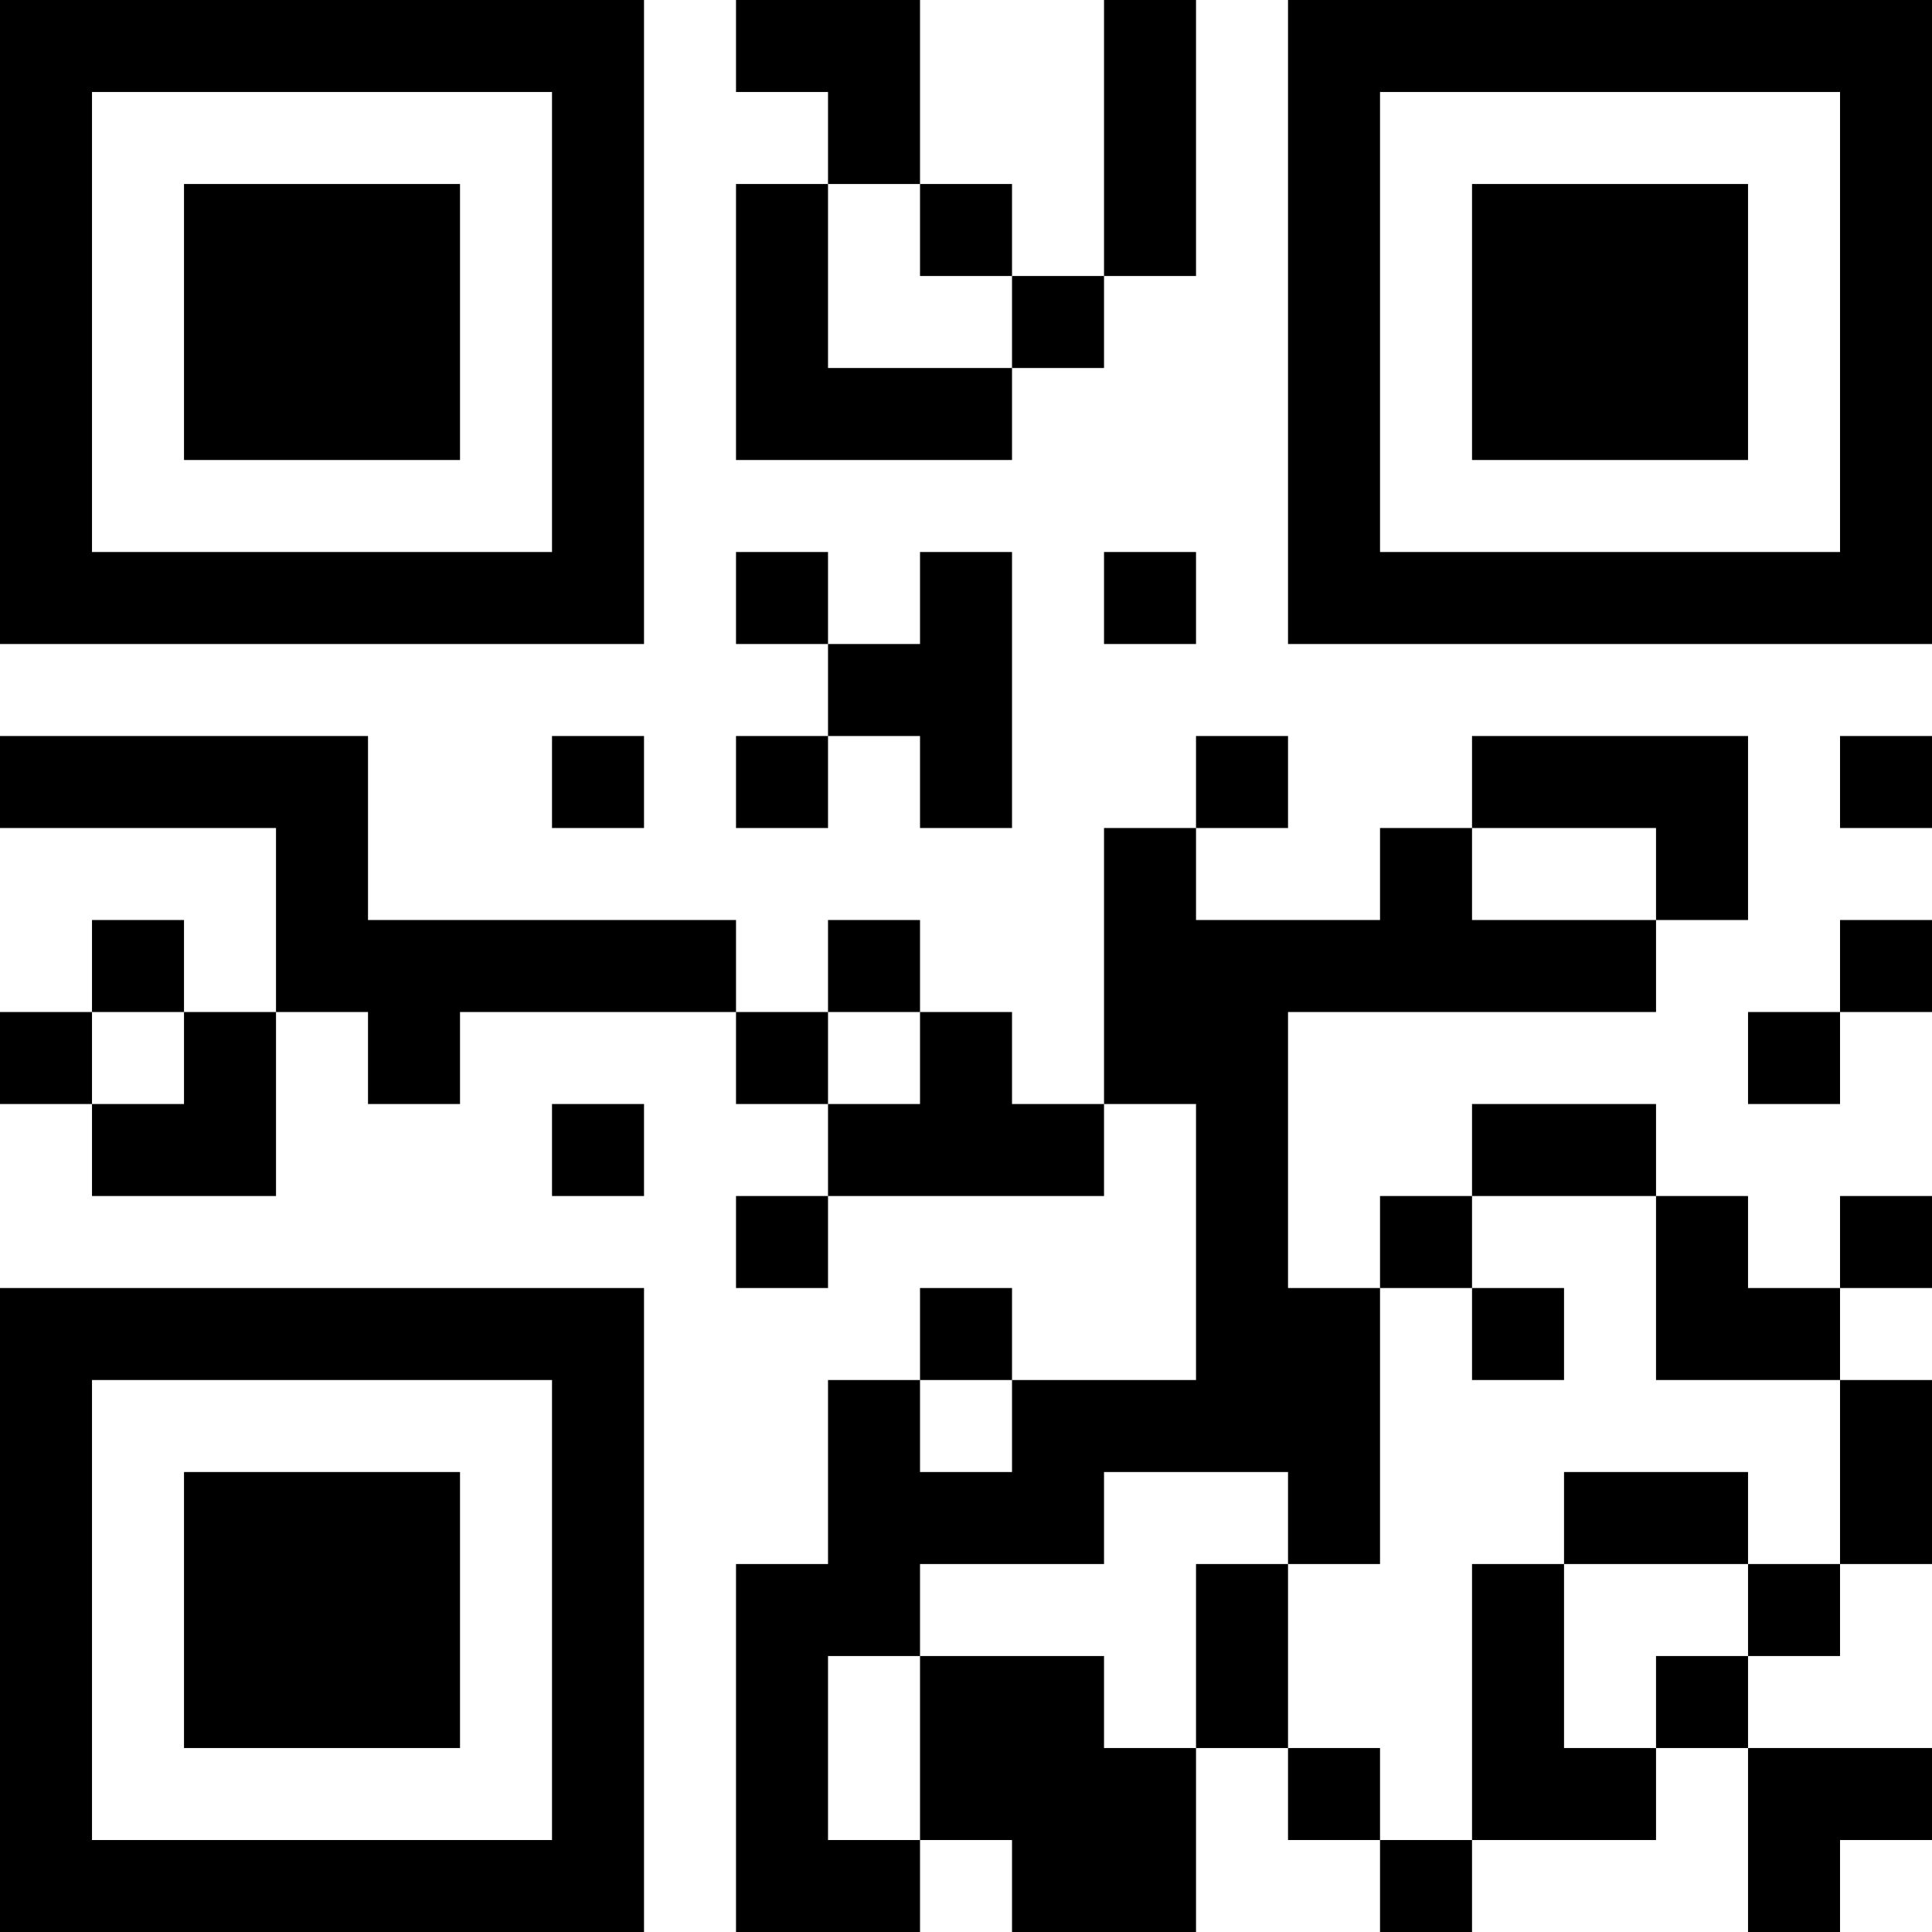 <?xml version="1.0" encoding="UTF-8"?>
<svg xmlns="http://www.w3.org/2000/svg" version="1.1" width="200" height="200" viewBox="0 0 200 200"><rect x="0" y="0" width="200" height="200" fill="#ffffff"/><g transform="scale(9.524)"><g transform="translate(0,0)"><path fill-rule="evenodd" d="M8 0L8 1L9 1L9 2L8 2L8 5L11 5L11 4L12 4L12 3L13 3L13 0L12 0L12 3L11 3L11 2L10 2L10 0ZM9 2L9 4L11 4L11 3L10 3L10 2ZM8 6L8 7L9 7L9 8L8 8L8 9L9 9L9 8L10 8L10 9L11 9L11 6L10 6L10 7L9 7L9 6ZM12 6L12 7L13 7L13 6ZM0 8L0 9L3 9L3 11L2 11L2 10L1 10L1 11L0 11L0 12L1 12L1 13L3 13L3 11L4 11L4 12L5 12L5 11L8 11L8 12L9 12L9 13L8 13L8 14L9 14L9 13L12 13L12 12L13 12L13 15L11 15L11 14L10 14L10 15L9 15L9 17L8 17L8 21L10 21L10 20L11 20L11 21L13 21L13 19L14 19L14 20L15 20L15 21L16 21L16 20L18 20L18 19L19 19L19 21L20 21L20 20L21 20L21 19L19 19L19 18L20 18L20 17L21 17L21 15L20 15L20 14L21 14L21 13L20 13L20 14L19 14L19 13L18 13L18 12L16 12L16 13L15 13L15 14L14 14L14 11L18 11L18 10L19 10L19 8L16 8L16 9L15 9L15 10L13 10L13 9L14 9L14 8L13 8L13 9L12 9L12 12L11 12L11 11L10 11L10 10L9 10L9 11L8 11L8 10L4 10L4 8ZM6 8L6 9L7 9L7 8ZM20 8L20 9L21 9L21 8ZM16 9L16 10L18 10L18 9ZM20 10L20 11L19 11L19 12L20 12L20 11L21 11L21 10ZM1 11L1 12L2 12L2 11ZM9 11L9 12L10 12L10 11ZM6 12L6 13L7 13L7 12ZM16 13L16 14L15 14L15 17L14 17L14 16L12 16L12 17L10 17L10 18L9 18L9 20L10 20L10 18L12 18L12 19L13 19L13 17L14 17L14 19L15 19L15 20L16 20L16 17L17 17L17 19L18 19L18 18L19 18L19 17L20 17L20 15L18 15L18 13ZM16 14L16 15L17 15L17 14ZM10 15L10 16L11 16L11 15ZM17 16L17 17L19 17L19 16ZM0 0L0 7L7 7L7 0ZM1 1L1 6L6 6L6 1ZM2 2L2 5L5 5L5 2ZM14 0L14 7L21 7L21 0ZM15 1L15 6L20 6L20 1ZM16 2L16 5L19 5L19 2ZM0 14L0 21L7 21L7 14ZM1 15L1 20L6 20L6 15ZM2 16L2 19L5 19L5 16Z" fill="#000000"/></g></g></svg>
